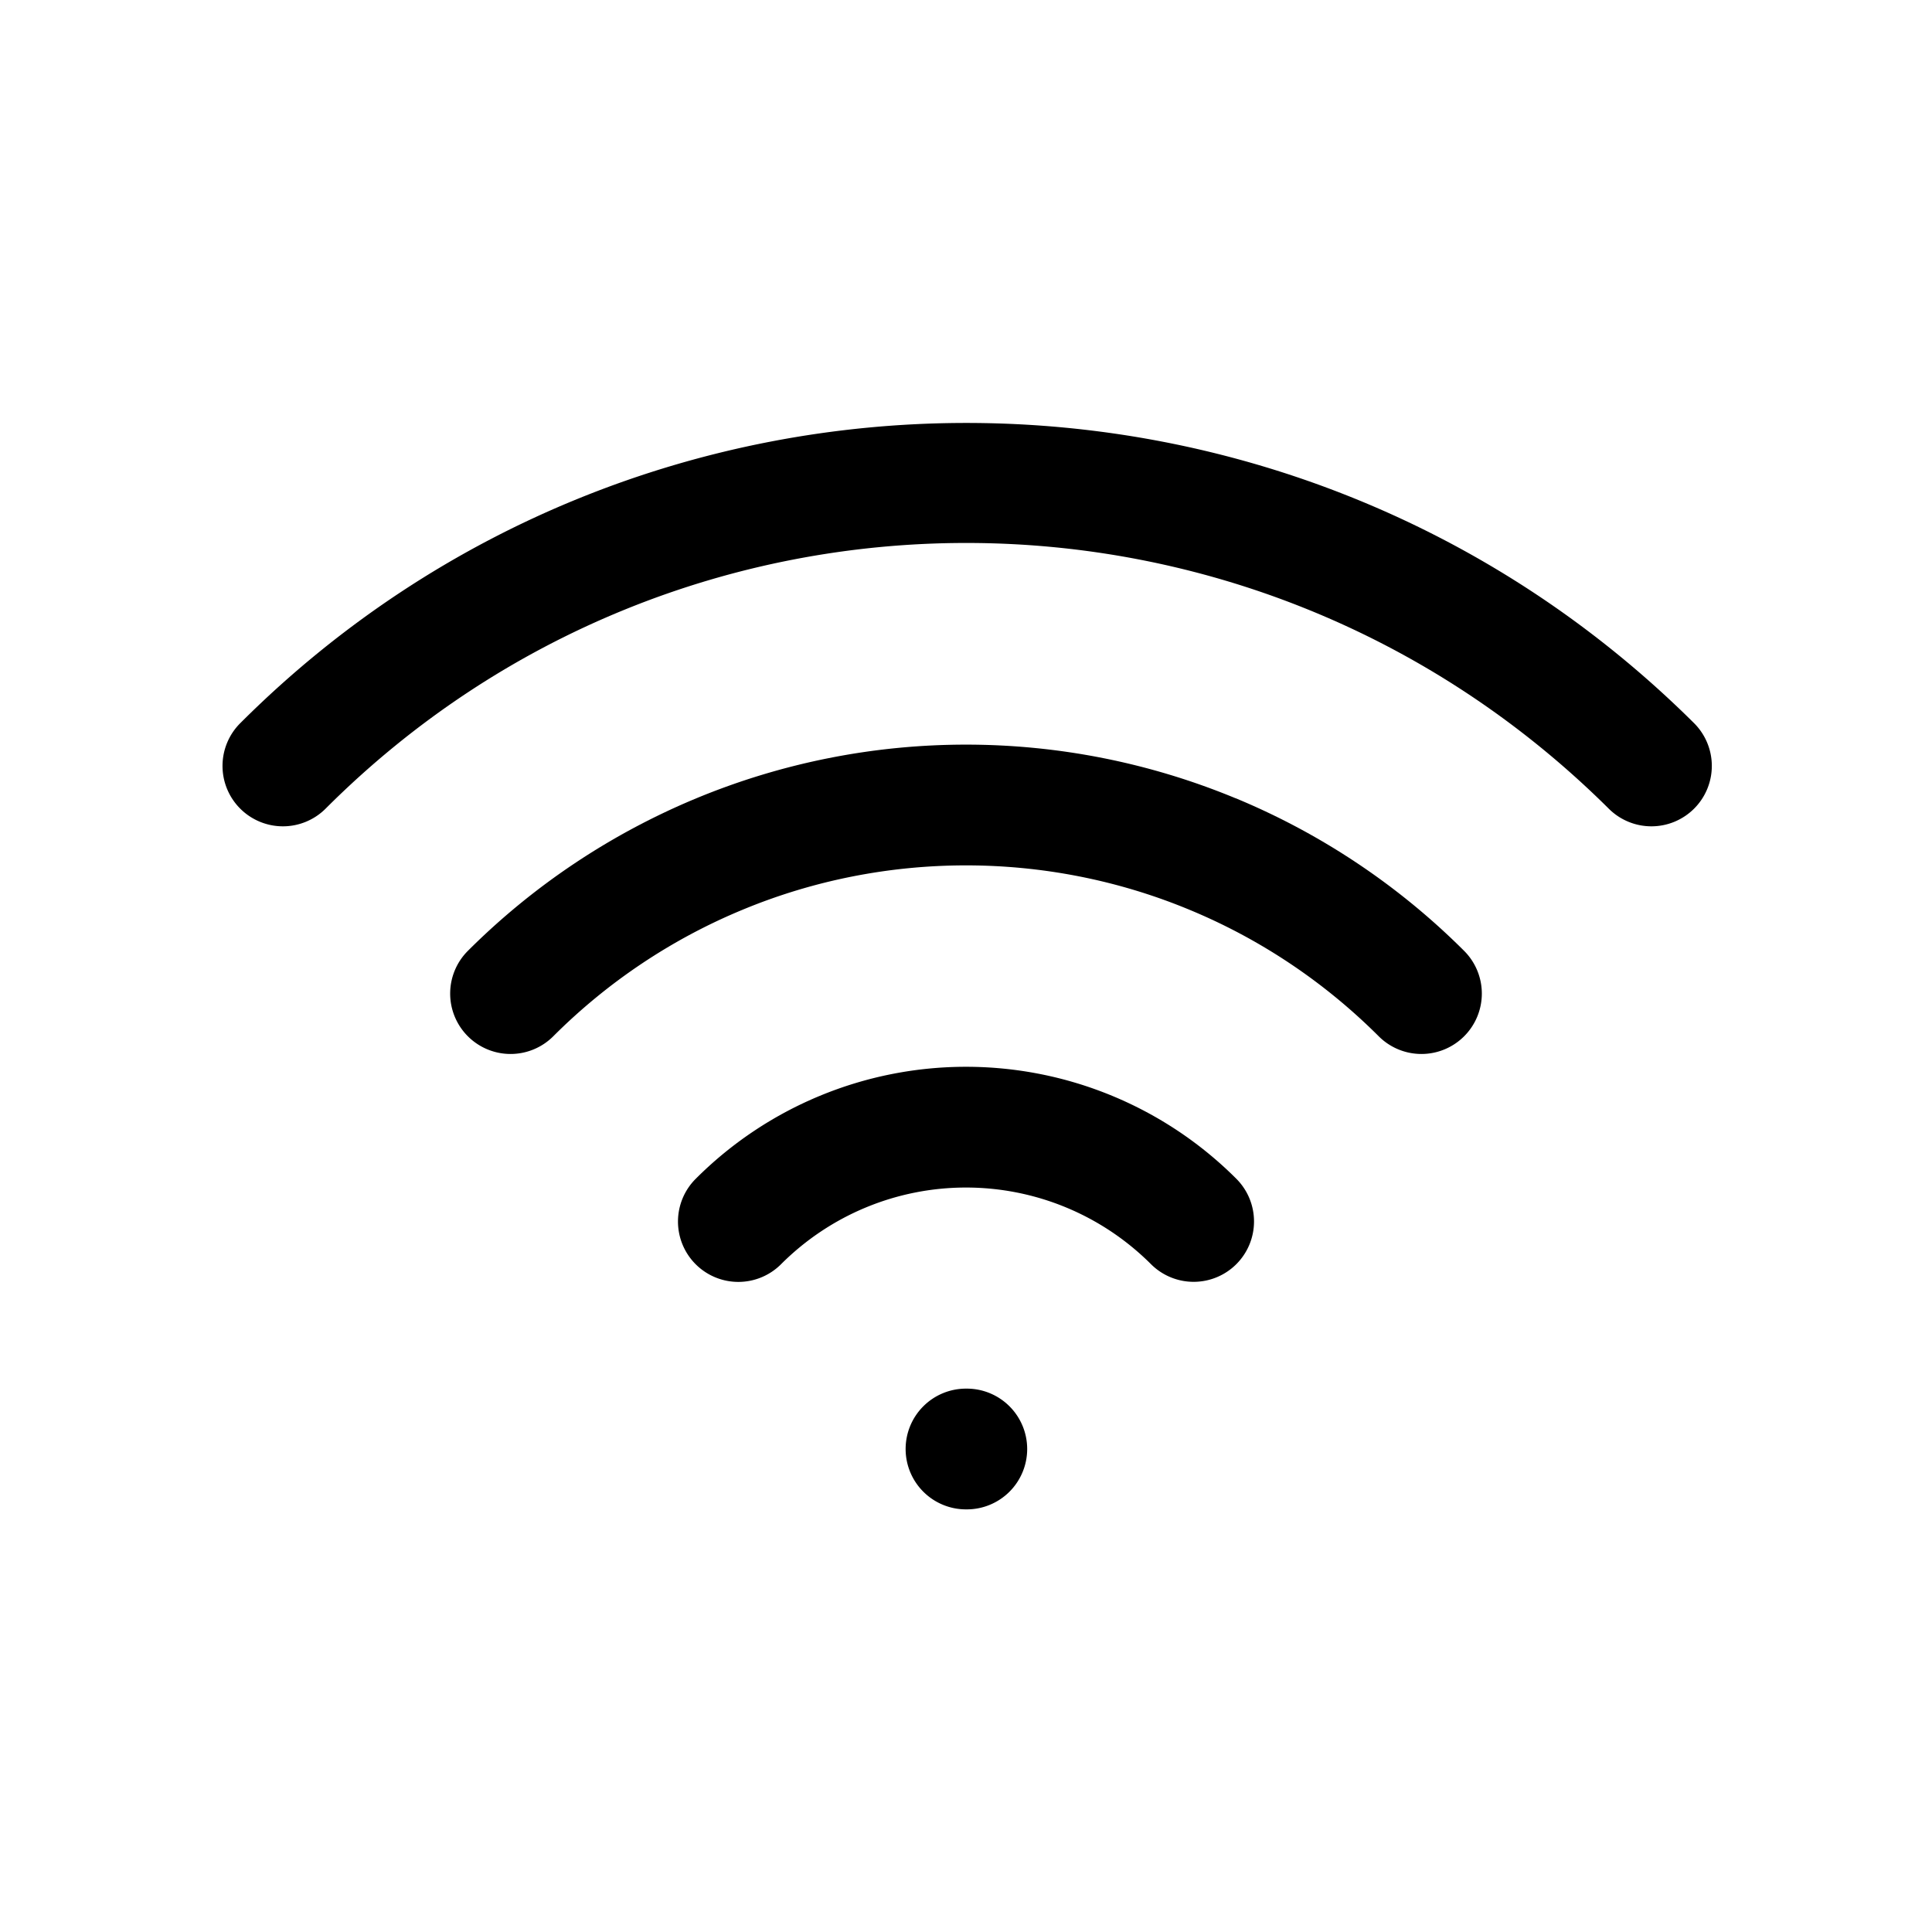 <?xml version="1.0" encoding="UTF-8" standalone="no"?>
<svg
   width="24"
   height="24"
   viewBox="0 0 24 24"
   fill="none"
   version="1.1"
   id="svg4"
   sodipodi:docname="wifi.svg"
   inkscape:version="1.3.2 (091e20e, 2023-11-25)"
   xmlns:inkscape="http://www.inkscape.org/namespaces/inkscape"
   xmlns:sodipodi="http://sodipodi.sourceforge.net/DTD/sodipodi-0.dtd"
   xmlns="http://www.w3.org/2000/svg"
   xmlns:svg="http://www.w3.org/2000/svg">
  <defs
     id="defs4" />
  <sodipodi:namedview
     id="namedview4"
     pagecolor="#505050"
     bordercolor="#eeeeee"
     borderopacity="1"
     inkscape:showpageshadow="0"
     inkscape:pageopacity="0"
     inkscape:pagecheckerboard="0"
     inkscape:deskcolor="#505050"
     inkscape:zoom="9.8333333"
     inkscape:cx="11.949153"
     inkscape:cy="12"
     inkscape:window-width="1504"
     inkscape:window-height="449"
     inkscape:window-x="0"
     inkscape:window-y="25"
     inkscape:window-maximized="0"
     inkscape:current-layer="svg4" />
  <path
     style="color:#000000;fill:#000000;stroke-linecap:round;stroke-linejoin:round;-inkscape-stroke:none"
     d="M 12,17.25 A 0.75,0.75 0 0 0 11.25,18 0.75,0.75 0 0 0 12,18.75 h 0.01 a 0.75,0.75 0 0 0 0.75,-0.75 0.75,0.75 0 0 0 -0.75,-0.75 z"
     id="path1" />
  <path
     style="color:#000000;fill:#000000;stroke-linecap:round;stroke-linejoin:round;-inkscape-stroke:none"
     d="m 12,13.252 c -1.259,0 -2.467,0.5 -3.357,1.391 a 0.75,0.75 0 0 0 -0.002,1.061 0.75,0.75 0 0 0 1.062,0 C 10.313,15.094 11.138,14.752 12,14.752 c 0.862,0 1.687,0.342 2.297,0.951 a 0.75,0.75 0 0 0 1.062,0 0.75,0.75 0 0 0 -0.002,-1.061 C 14.467,13.752 13.259,13.252 12,13.252 Z"
     id="path2" />
  <path
     style="color:#000000;fill:#000000;stroke-linecap:round;stroke-linejoin:round;-inkscape-stroke:none"
     d="M 12,9.25 C 10.851,9.25 9.714,9.476 8.652,9.916 7.591,10.356 6.625,11 5.812,11.812 a 0.75,0.75 0 0 0 0,1.061 0.75,0.75 0 0 0 1.061,0 C 7.546,12.2 8.345,11.665 9.225,11.301 10.104,10.936 11.048,10.75 12,10.75 c 0.952,0 1.896,0.186 2.775,0.551 0.88,0.364 1.678,0.899 2.352,1.572 a 0.75,0.75 0 0 0 1.061,0 0.75,0.75 0 0 0 0,-1.061 C 17.375,11 16.411,10.356 15.35,9.916 a 0.75,0.75 0 0 0 -0.002,0 C 14.286,9.476 13.149,9.25 12,9.25 Z"
     id="path3" />
  <path
     style="color:#000000;fill:#000000;stroke-linecap:round;stroke-linejoin:round;-inkscape-stroke:none"
     d="M 12.004,5.254 C 8.736,5.254 5.471,6.498 2.984,8.984 a 0.75,0.75 0 0 0 0,1.061 0.75,0.75 0 0 0 1.061,0 c 4.399,-4.4 11.511,-4.401 15.941,0.002 a 0.75,0.75 0 0 0 1.061,-0.004 0.75,0.75 0 0 0 -0.004,-1.061 C 18.542,6.497 15.272,5.254 12.004,5.254 Z"
     id="path4" />
</svg>
